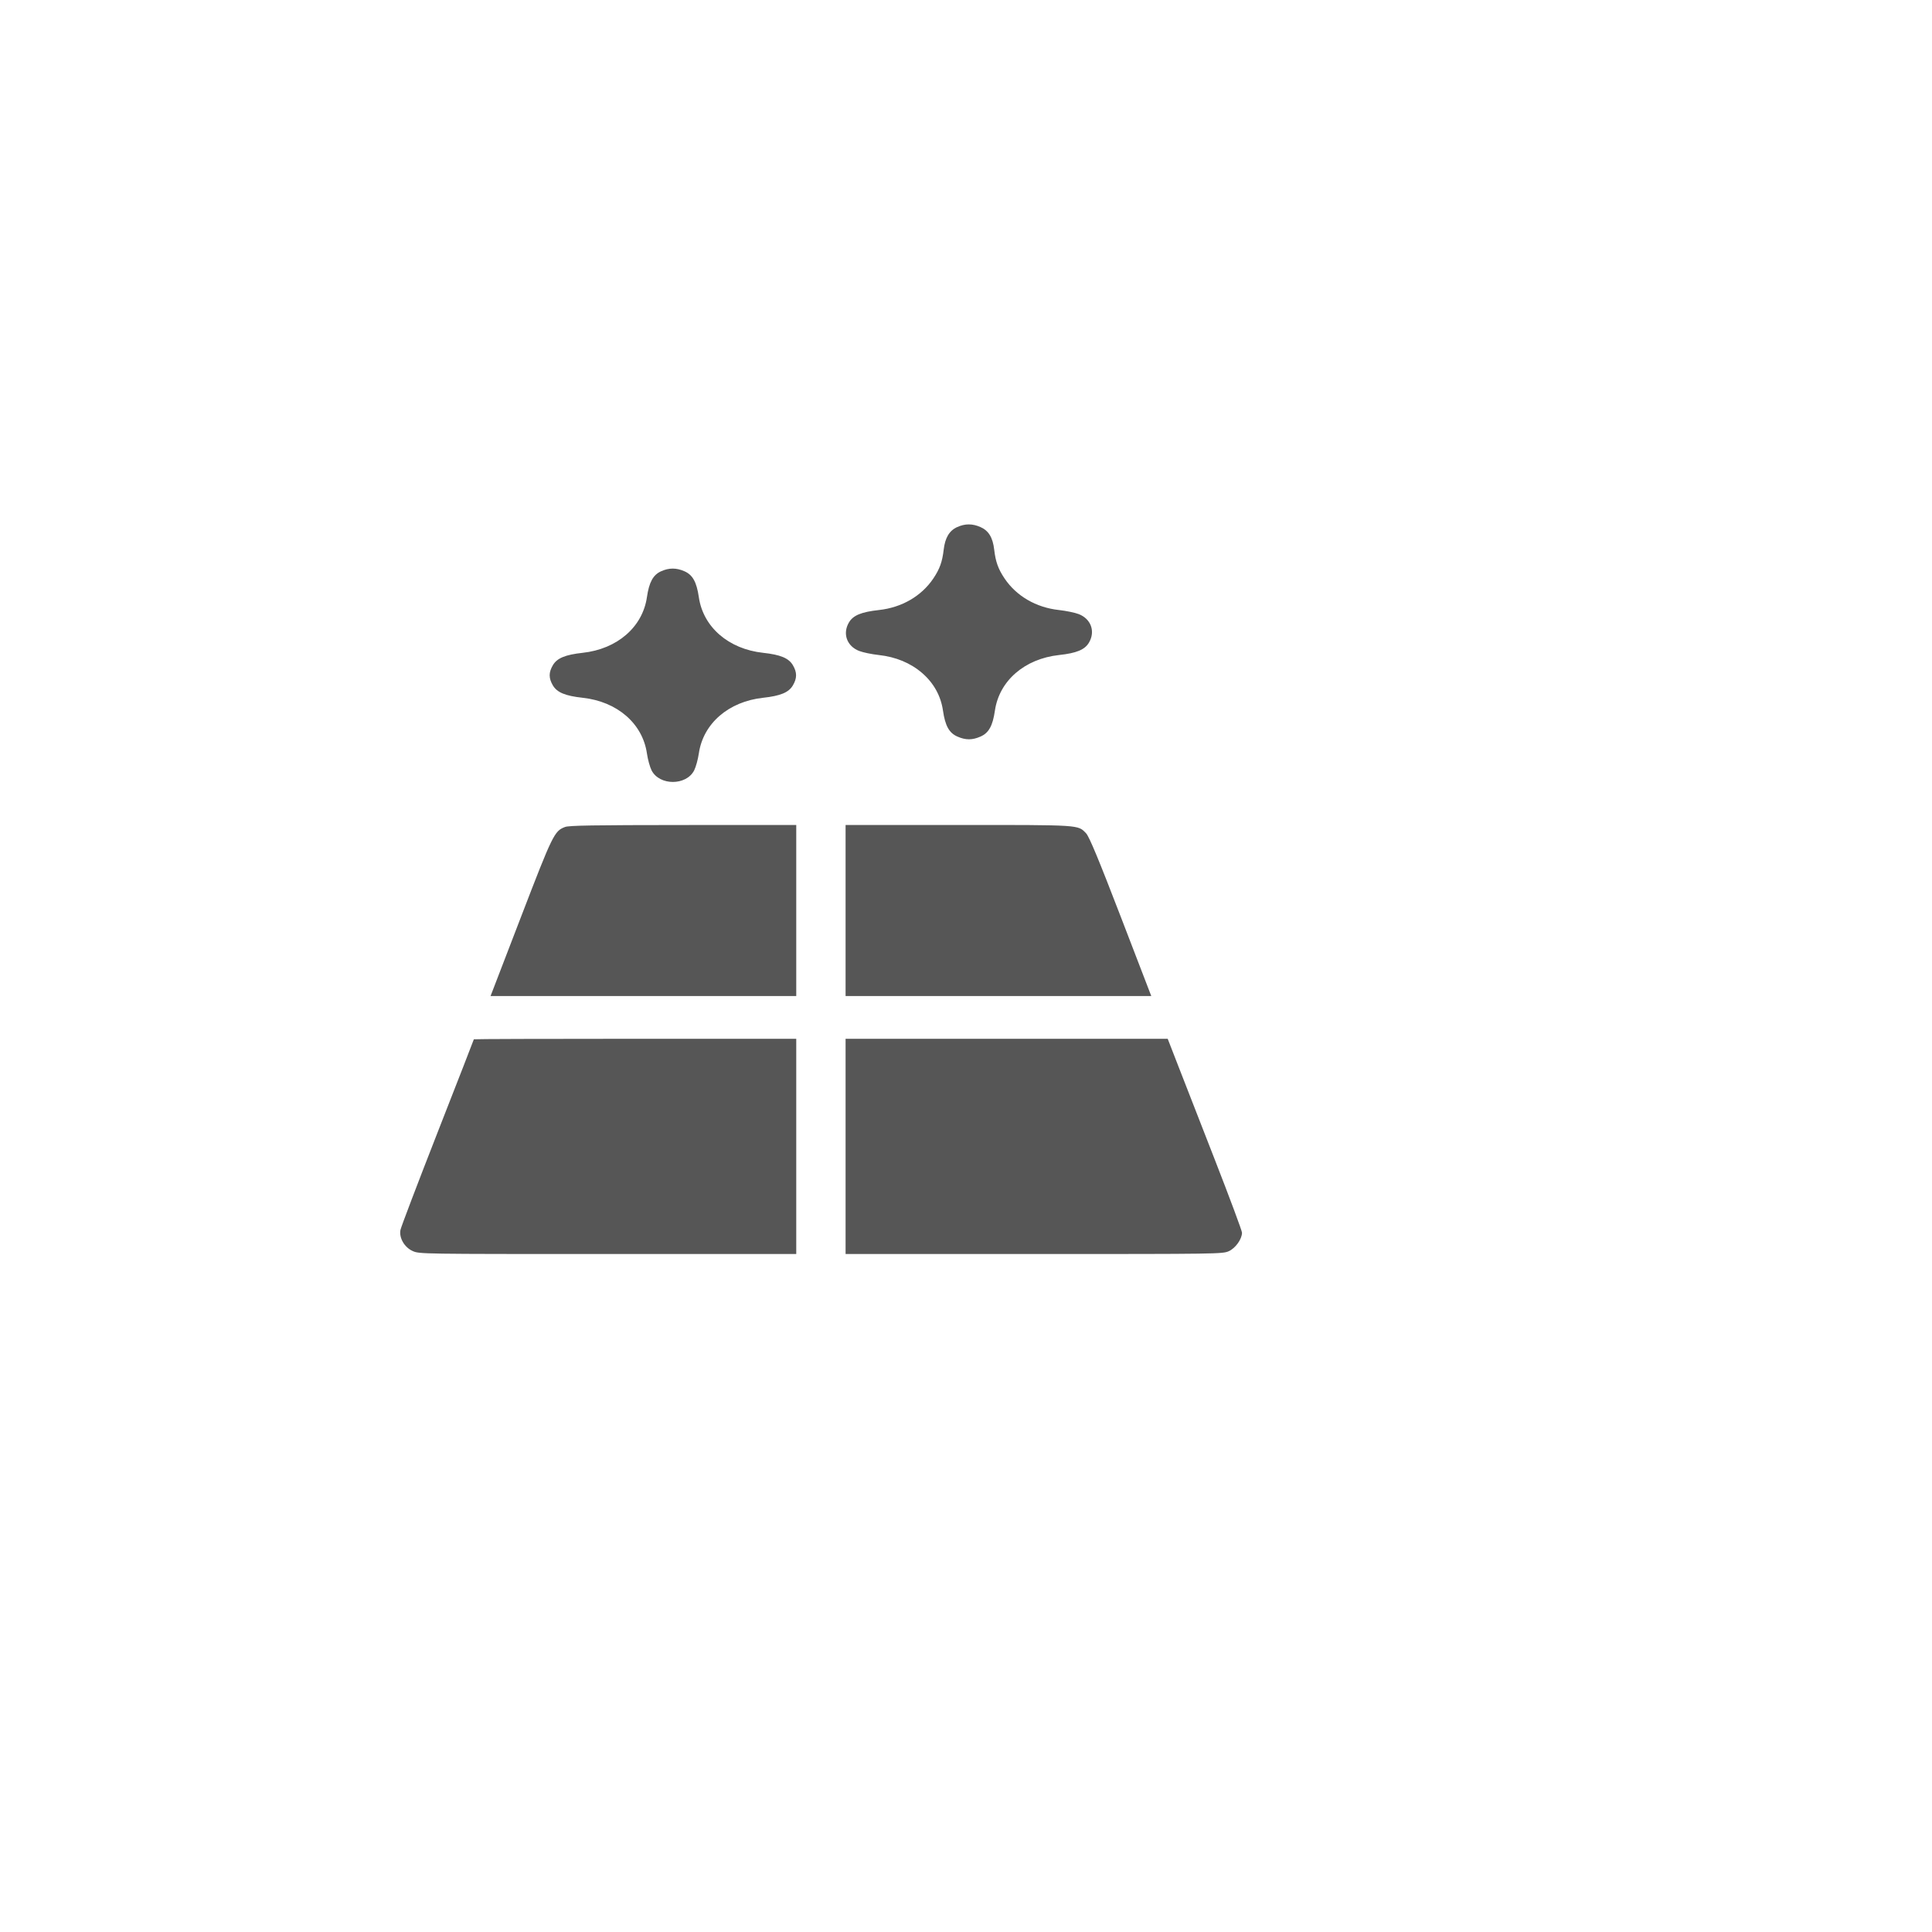 <svg width="140" height="140" viewBox="0 0 140 140" fill="none" xmlns="http://www.w3.org/2000/svg">
<g filter="url(#filter0_d_353_1069)">
<rect width="120" height="120" rx="30" fill="white"/>
</g>
<g opacity="0.8" filter="url(#filter1_i_353_1069)">
<path fill-rule="evenodd" clip-rule="evenodd" d="M69.351 34.199C68.789 34.456 68.483 34.973 68.383 35.832C68.282 36.709 68.096 37.227 67.638 37.911C66.78 39.192 65.351 40.023 63.698 40.204C62.414 40.344 61.821 40.589 61.517 41.105C61.039 41.917 61.367 42.827 62.262 43.172C62.538 43.279 63.176 43.411 63.679 43.465C64.913 43.6 65.985 44.045 66.825 44.773C67.664 45.5 68.178 46.429 68.333 47.499C68.492 48.595 68.778 49.11 69.371 49.372C69.974 49.639 70.454 49.639 71.057 49.372C71.65 49.11 71.936 48.595 72.094 47.499C72.409 45.33 74.246 43.738 76.749 43.465C78.013 43.328 78.608 43.08 78.911 42.566C79.388 41.755 79.06 40.845 78.166 40.499C77.889 40.393 77.243 40.26 76.73 40.204C75.077 40.023 73.648 39.192 72.79 37.911C72.332 37.227 72.146 36.709 72.044 35.832C71.943 34.953 71.64 34.454 71.051 34.194C70.464 33.934 69.926 33.935 69.351 34.199ZM47.891 37.403C47.324 37.662 47.034 38.198 46.879 39.272C46.564 41.44 44.727 43.032 42.224 43.305C40.96 43.443 40.365 43.69 40.062 44.204C39.755 44.726 39.755 45.143 40.062 45.665C40.365 46.179 40.96 46.426 42.224 46.564C44.727 46.837 46.564 48.429 46.879 50.598C46.942 51.034 47.094 51.586 47.217 51.826C47.79 52.942 49.728 52.942 50.301 51.826C50.424 51.586 50.576 51.034 50.64 50.598C50.954 48.429 52.791 46.837 55.294 46.564C56.559 46.426 57.153 46.179 57.456 45.665C57.763 45.143 57.763 44.726 57.456 44.204C57.153 43.69 56.559 43.443 55.294 43.305C52.791 43.032 50.954 41.44 50.64 39.272C50.481 38.176 50.195 37.66 49.602 37.398C49.008 37.135 48.473 37.137 47.891 37.403ZM40.946 55.926C40.173 56.217 40.058 56.451 37.755 62.439L35.548 68.175H46.623H57.699V61.978V55.78L49.504 55.784C42.961 55.788 41.236 55.816 40.946 55.926ZM61.274 61.978V68.175H72.35H83.425L81.218 62.439C79.618 58.28 78.925 56.614 78.7 56.382C78.1 55.763 78.362 55.78 69.443 55.78H61.274V61.978ZM34.337 71.311C34.337 71.332 33.156 74.365 31.712 78.051C30.269 81.738 29.056 84.922 29.018 85.127C28.909 85.706 29.31 86.392 29.912 86.658C30.39 86.87 30.489 86.871 44.046 86.871H57.699V79.073V71.274H46.018C39.593 71.274 34.337 71.291 34.337 71.311ZM61.274 79.073V86.871H74.927C88.267 86.871 88.59 86.867 89.039 86.668C89.525 86.453 90 85.789 90 85.324C90 85.191 89.109 82.8 88.021 80.011C86.932 77.223 85.721 74.116 85.329 73.108L84.616 71.274H72.945H61.274V79.073Z" fill="#2C2C2C"/>
</g>
<defs>
<filter id="filter0_d_353_1069" x="0" y="0" width="140" height="140" filterUnits="userSpaceOnUse" color-interpolation-filters="sRGB">
<feFlood flood-opacity="0" result="BackgroundImageFix"/>
<feColorMatrix in="SourceAlpha" type="matrix" values="0 0 0 0 0 0 0 0 0 0 0 0 0 0 0 0 0 0 127 0" result="hardAlpha"/>
<feOffset dx="10" dy="10"/>
<feGaussianBlur stdDeviation="5"/>
<feComposite in2="hardAlpha" operator="out"/>
<feColorMatrix type="matrix" values="0 0 0 0 0.731 0 0 0 0 0.816 0 0 0 0 0.9 0 0 0 0.26 0"/>
<feBlend mode="normal" in2="BackgroundImageFix" result="effect1_dropShadow_353_1069"/>
<feBlend mode="normal" in="SourceGraphic" in2="effect1_dropShadow_353_1069" result="shape"/>
</filter>
<filter id="filter1_i_353_1069" x="29" y="34" width="61" height="56.871" filterUnits="userSpaceOnUse" color-interpolation-filters="sRGB">
<feFlood flood-opacity="0" result="BackgroundImageFix"/>
<feBlend mode="normal" in="SourceGraphic" in2="BackgroundImageFix" result="shape"/>
<feColorMatrix in="SourceAlpha" type="matrix" values="0 0 0 0 0 0 0 0 0 0 0 0 0 0 0 0 0 0 127 0" result="hardAlpha"/>
<feOffset dy="4"/>
<feGaussianBlur stdDeviation="2"/>
<feComposite in2="hardAlpha" operator="arithmetic" k2="-1" k3="1"/>
<feColorMatrix type="matrix" values="0 0 0 0 0 0 0 0 0 0 0 0 0 0 0 0 0 0 1 0"/>
<feBlend mode="normal" in2="shape" result="effect1_innerShadow_353_1069"/>
</filter>
</defs>
</svg>

